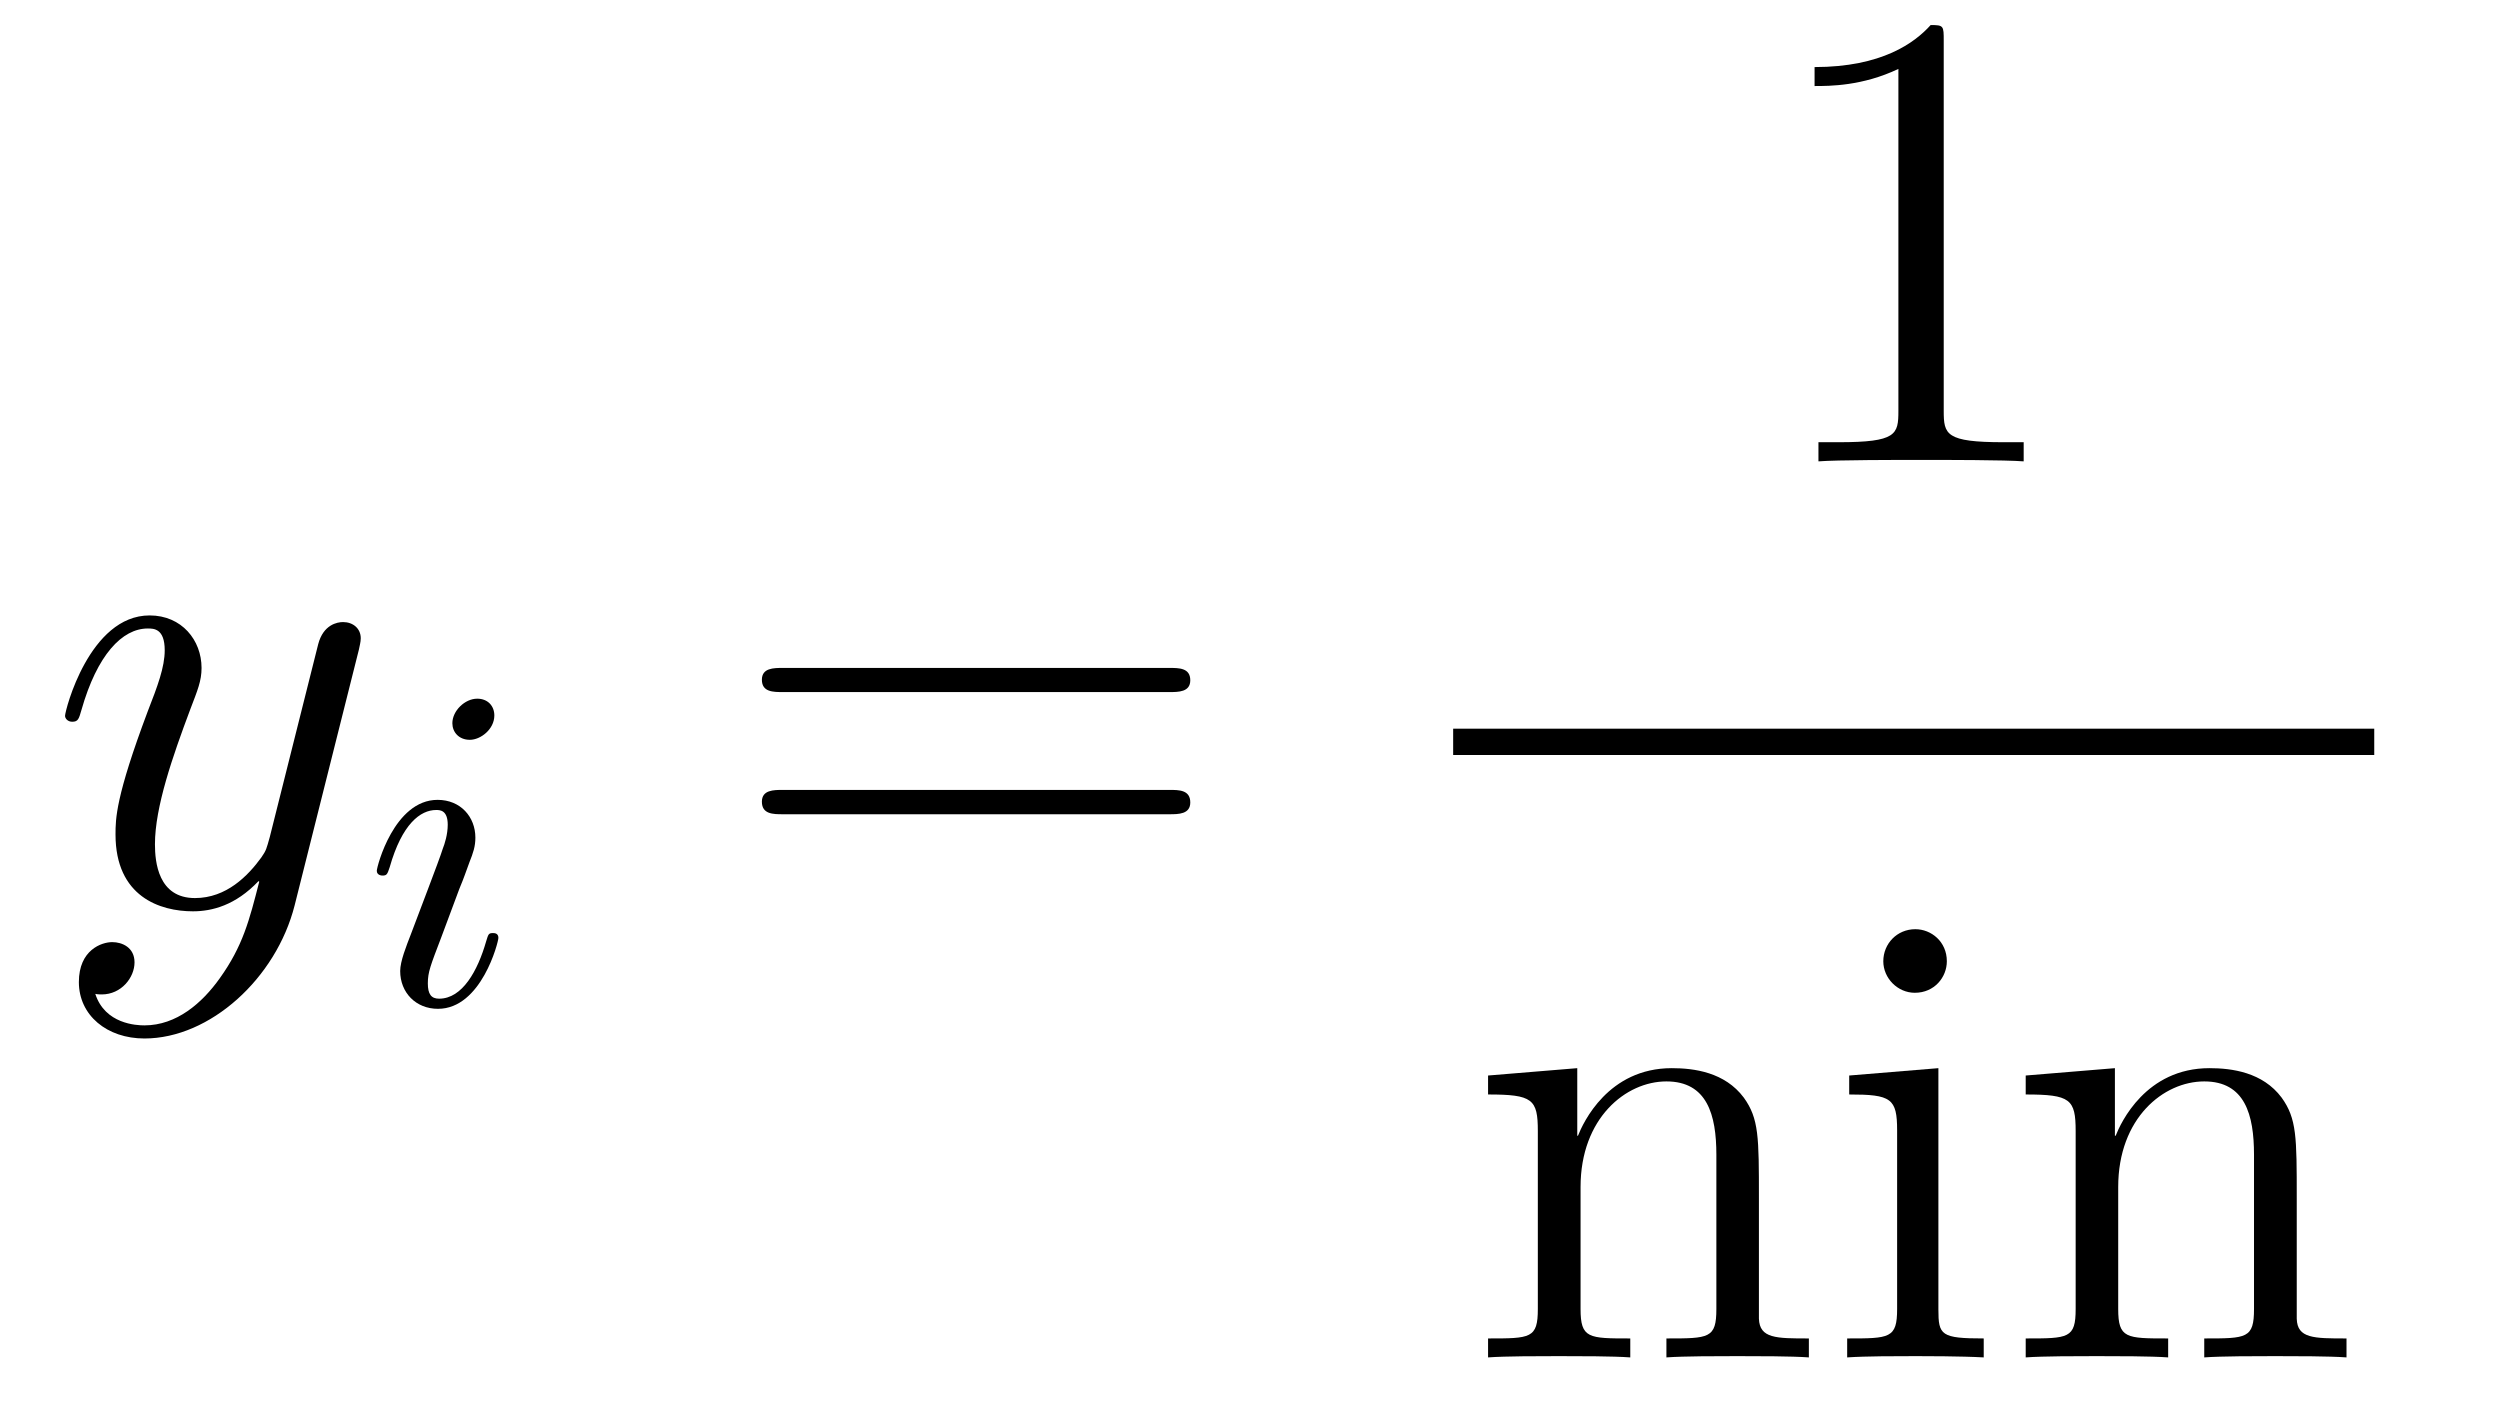 <?xml version="1.0" encoding="UTF-8"?>
<svg xmlns="http://www.w3.org/2000/svg" xmlns:xlink="http://www.w3.org/1999/xlink" width="53pt" height="30pt" viewBox="0 0 53 30" version="1.1">
<g id="surface76">
<path style=" stroke:none;fill-rule:evenodd;fill:rgb(0%,0%,0%);fill-opacity:1;" d="M 7.609 13.77 C 7.621 13.699 7.648 13.617 7.648 13.531 C 7.648 13.324 7.484 13.188 7.273 13.188 C 7.148 13.188 6.855 13.242 6.746 13.656 L 5.719 17.746 C 5.648 17.996 5.648 18.023 5.539 18.18 C 5.258 18.566 4.801 19.039 4.133 19.039 C 3.352 19.039 3.285 18.273 3.285 17.898 C 3.285 17.109 3.66 16.035 4.035 15.035 C 4.188 14.633 4.273 14.438 4.273 14.16 C 4.273 13.574 3.855 13.047 3.172 13.047 C 1.895 13.047 1.379 15.062 1.379 15.176 C 1.379 15.23 1.434 15.301 1.531 15.301 C 1.656 15.301 1.672 15.242 1.727 15.051 C 2.059 13.883 2.59 13.324 3.133 13.324 C 3.258 13.324 3.492 13.324 3.492 13.785 C 3.492 14.145 3.34 14.547 3.133 15.078 C 2.449 16.898 2.449 17.359 2.449 17.691 C 2.449 19.012 3.395 19.32 4.09 19.32 C 4.492 19.32 4.992 19.195 5.48 18.68 L 5.496 18.691 C 5.285 19.516 5.148 20.055 4.66 20.738 C 4.285 21.266 3.742 21.738 3.062 21.738 C 2.895 21.738 2.227 21.711 2.02 21.07 C 2.059 21.082 2.156 21.082 2.156 21.082 C 2.574 21.082 2.852 20.723 2.852 20.402 C 2.852 20.086 2.59 19.973 2.379 19.973 C 2.156 19.973 1.672 20.137 1.672 20.82 C 1.672 21.527 2.27 22.016 3.062 22.016 C 4.453 22.016 5.855 20.738 6.246 19.195 Z M 7.609 13.77 "/>
<path style=" stroke:none;fill-rule:evenodd;fill:rgb(0%,0%,0%);fill-opacity:1;" d="M 10.48 15.168 C 10.48 14.969 10.344 14.812 10.117 14.812 C 9.855 14.812 9.59 15.07 9.59 15.332 C 9.59 15.52 9.727 15.684 9.961 15.684 C 10.188 15.684 10.48 15.461 10.48 15.168 Z M 10.566 19.883 C 10.566 19.781 10.48 19.781 10.449 19.781 C 10.352 19.781 10.352 19.812 10.305 19.961 C 10.129 20.574 9.805 21.172 9.309 21.172 C 9.141 21.172 9.07 21.074 9.07 20.848 C 9.07 20.605 9.129 20.465 9.355 19.871 L 9.738 18.844 C 9.855 18.562 9.855 18.539 9.953 18.277 C 10.031 18.082 10.078 17.945 10.078 17.758 C 10.078 17.32 9.766 16.957 9.277 16.957 C 8.355 16.957 7.988 18.375 7.988 18.461 C 7.988 18.562 8.105 18.562 8.105 18.562 C 8.199 18.562 8.211 18.539 8.262 18.383 C 8.523 17.465 8.914 17.172 9.246 17.172 C 9.324 17.172 9.492 17.172 9.492 17.484 C 9.492 17.691 9.426 17.895 9.387 17.992 C 9.309 18.246 8.867 19.383 8.711 19.805 C 8.613 20.059 8.484 20.379 8.484 20.586 C 8.484 21.043 8.816 21.387 9.285 21.387 C 10.207 21.387 10.566 19.969 10.566 19.883 Z M 10.566 19.883 "/>
<path style=" stroke:none;fill-rule:evenodd;fill:rgb(0%,0%,0%);fill-opacity:1;" d="M 25.234 14.422 C 25.234 14.16 24.996 14.16 24.789 14.16 L 16.598 14.16 C 16.402 14.16 16.152 14.16 16.152 14.41 C 16.152 14.672 16.391 14.672 16.598 14.672 L 24.789 14.672 C 24.984 14.672 25.234 14.672 25.234 14.422 Z M 25.234 17.012 C 25.234 16.746 24.996 16.746 24.789 16.746 L 16.598 16.746 C 16.402 16.746 16.152 16.746 16.152 16.996 C 16.152 17.262 16.391 17.262 16.598 17.262 L 24.789 17.262 C 24.984 17.262 25.234 17.262 25.234 17.012 Z M 25.234 17.012 "/>
<path style=" stroke:none;fill-rule:evenodd;fill:rgb(0%,0%,0%);fill-opacity:1;" d="M 42.902 9.781 L 42.902 9.375 L 42.473 9.375 C 41.25 9.375 41.207 9.211 41.207 8.711 L 41.207 0.867 C 41.207 0.547 41.207 0.531 40.93 0.531 C 40.594 0.906 39.898 1.422 38.469 1.422 L 38.469 1.824 C 38.789 1.824 39.484 1.824 40.246 1.461 L 40.246 8.711 C 40.246 9.211 40.207 9.375 38.98 9.375 L 38.551 9.375 L 38.551 9.781 C 38.926 9.75 40.273 9.75 40.734 9.75 C 41.191 9.75 42.527 9.75 42.902 9.781 Z M 42.902 9.781 "/>
<path style="fill:none;stroke-width:0.558;stroke-linecap:square;stroke-linejoin:miter;stroke:rgb(0%,0%,0%);stroke-opacity:1;stroke-miterlimit:10;" d="M 31.086 15.727 L 50.055 15.727 "/>
<path style=" stroke:none;fill-rule:evenodd;fill:rgb(0%,0%,0%);fill-opacity:1;" d="M 38.348 28.777 L 38.348 28.375 C 37.652 28.375 37.305 28.375 37.289 27.957 L 37.289 25.398 C 37.289 24.105 37.289 23.715 36.969 23.27 C 36.566 22.73 35.914 22.645 35.441 22.645 C 34.094 22.645 33.562 23.801 33.453 24.078 L 33.438 24.078 L 33.438 22.645 L 31.547 22.801 L 31.547 23.203 C 32.492 23.203 32.602 23.301 32.602 23.98 L 32.602 27.75 C 32.602 28.375 32.449 28.375 31.547 28.375 L 31.547 28.777 C 31.906 28.75 32.66 28.75 33.047 28.75 C 33.453 28.75 34.203 28.75 34.562 28.777 L 34.562 28.375 C 33.676 28.375 33.508 28.375 33.508 27.75 L 33.508 25.164 C 33.508 23.703 34.469 22.926 35.328 22.926 C 36.191 22.926 36.387 23.633 36.387 24.48 L 36.387 27.75 C 36.387 28.375 36.234 28.375 35.328 28.375 L 35.328 28.777 C 35.691 28.75 36.441 28.75 36.832 28.75 C 37.234 28.75 37.984 28.75 38.348 28.777 Z M 38.348 28.777 "/>
<path style=" stroke:none;fill-rule:evenodd;fill:rgb(0%,0%,0%);fill-opacity:1;" d="M 42.055 28.777 L 42.055 28.375 C 41.148 28.375 41.094 28.305 41.094 27.762 L 41.094 22.645 L 39.203 22.801 L 39.203 23.203 C 40.094 23.203 40.219 23.285 40.219 23.965 L 40.219 27.75 C 40.219 28.375 40.062 28.375 39.16 28.375 L 39.16 28.777 C 39.551 28.75 40.219 28.75 40.621 28.75 C 40.773 28.75 41.578 28.75 42.055 28.777 Z M 41.273 20.379 C 41.273 19.961 40.941 19.699 40.605 19.699 C 40.219 19.699 39.926 20.004 39.926 20.379 C 39.926 20.738 40.23 21.047 40.594 21.047 C 41.012 21.047 41.273 20.715 41.273 20.379 Z M 41.273 20.379 "/>
<path style=" stroke:none;fill-rule:evenodd;fill:rgb(0%,0%,0%);fill-opacity:1;" d="M 49.746 28.777 L 49.746 28.375 C 49.051 28.375 48.703 28.375 48.691 27.957 L 48.691 25.398 C 48.691 24.105 48.691 23.715 48.371 23.27 C 47.969 22.73 47.312 22.645 46.84 22.645 C 45.492 22.645 44.961 23.801 44.852 24.078 L 44.836 24.078 L 44.836 22.645 L 42.945 22.801 L 42.945 23.203 C 43.891 23.203 44.004 23.301 44.004 23.98 L 44.004 27.75 C 44.004 28.375 43.852 28.375 42.945 28.375 L 42.945 28.777 C 43.309 28.75 44.059 28.75 44.449 28.75 C 44.852 28.75 45.602 28.75 45.965 28.777 L 45.965 28.375 C 45.074 28.375 44.906 28.375 44.906 27.75 L 44.906 25.164 C 44.906 23.703 45.867 22.926 46.73 22.926 C 47.594 22.926 47.785 23.633 47.785 24.48 L 47.785 27.75 C 47.785 28.375 47.633 28.375 46.73 28.375 L 46.73 28.777 C 47.09 28.75 47.844 28.75 48.23 28.75 C 48.633 28.75 49.387 28.75 49.746 28.777 Z M 49.746 28.777 "/>
</g>
</svg>
